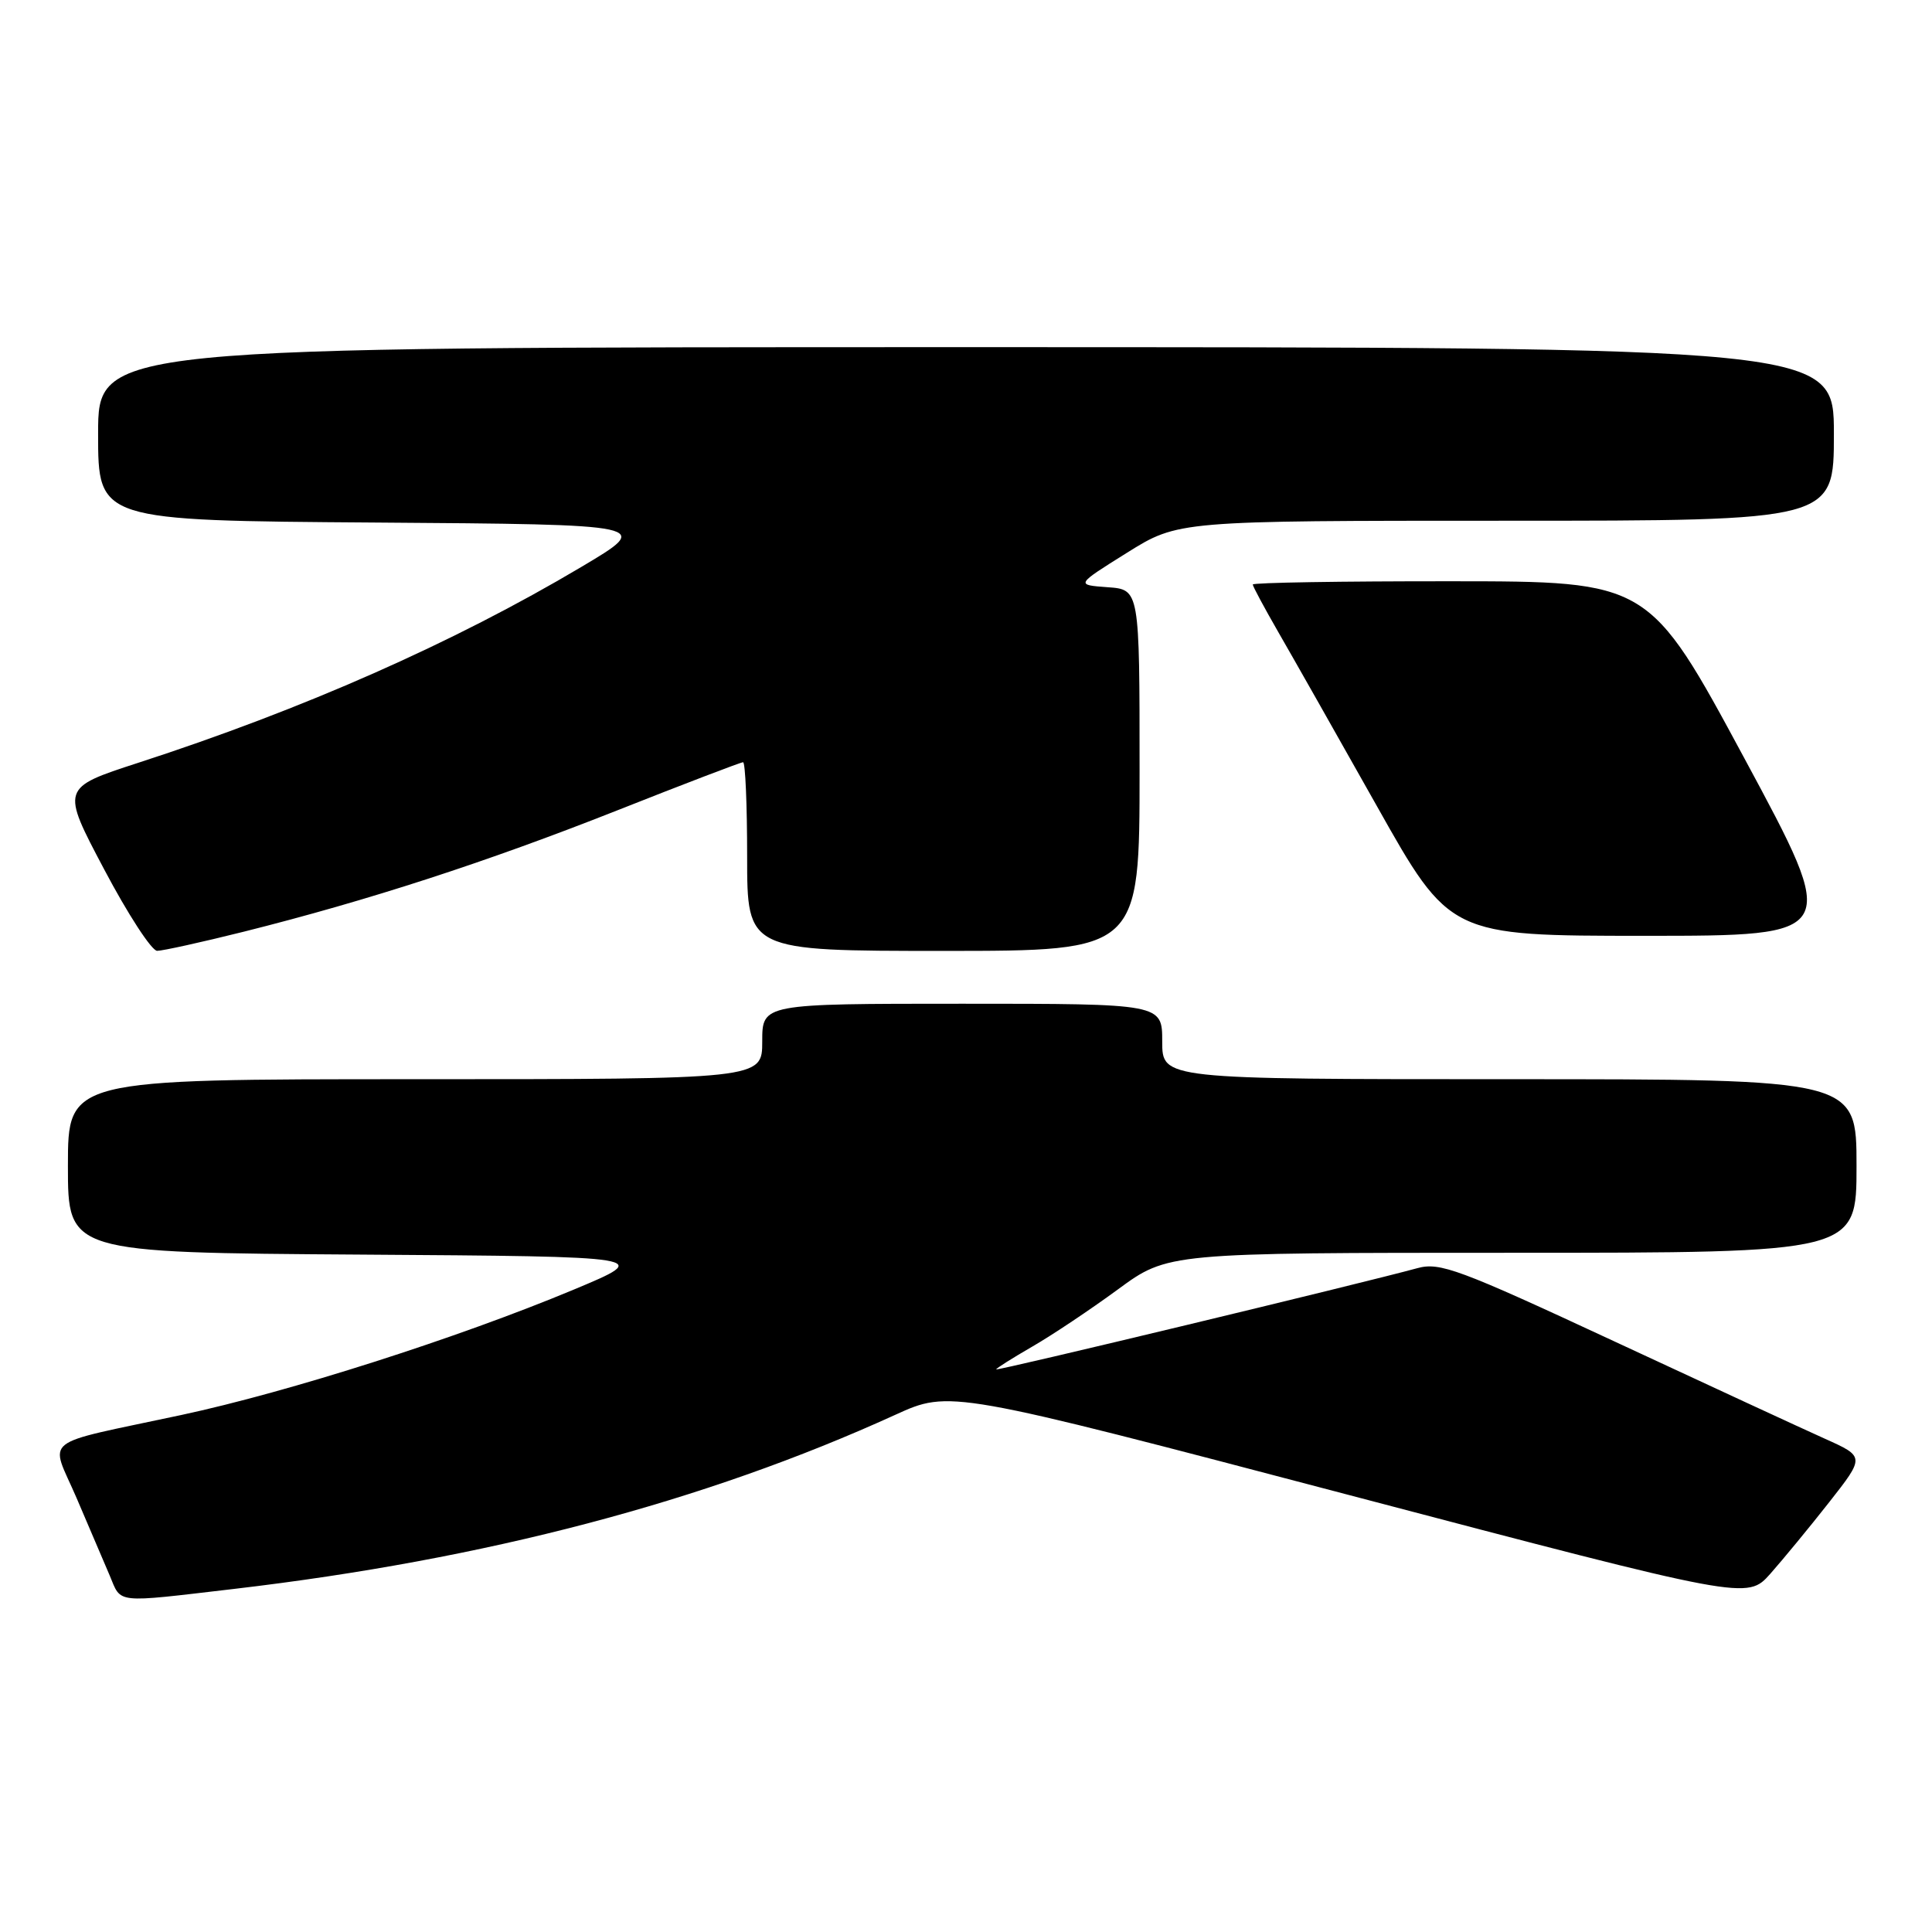 <?xml version="1.0" encoding="UTF-8" standalone="no"?>
<!DOCTYPE svg PUBLIC "-//W3C//DTD SVG 1.1//EN" "http://www.w3.org/Graphics/SVG/1.1/DTD/svg11.dtd" >
<svg xmlns="http://www.w3.org/2000/svg" xmlns:xlink="http://www.w3.org/1999/xlink" version="1.1" viewBox="0 0 256 256">
 <g >
 <path fill="currentColor"
d=" M 31.01 210.54 C 64.34 206.63 93.34 199.00 118.63 187.47 C 125.85 184.18 125.85 184.18 178.68 198.08 C 231.50 211.98 231.50 211.98 234.57 208.54 C 236.25 206.64 239.77 202.37 242.37 199.06 C 247.11 193.02 247.11 193.02 241.81 190.64 C 238.89 189.33 226.29 183.50 213.80 177.69 C 193.27 168.14 190.79 167.22 187.80 168.04 C 180.54 170.03 132.00 181.70 132.00 181.45 C 132.00 181.31 134.14 179.96 136.75 178.45 C 139.36 176.95 144.48 173.53 148.12 170.86 C 154.74 166.00 154.74 166.00 200.37 166.00 C 246.00 166.00 246.00 166.00 246.00 154.50 C 246.00 143.00 246.00 143.00 200.00 143.00 C 154.00 143.00 154.00 143.00 154.00 138.00 C 154.00 133.00 154.00 133.00 127.50 133.00 C 101.00 133.00 101.00 133.00 101.00 138.00 C 101.00 143.00 101.00 143.00 55.00 143.00 C 9.00 143.00 9.00 143.00 9.00 154.49 C 9.00 165.98 9.00 165.98 47.75 166.24 C 86.50 166.50 86.50 166.50 76.00 170.89 C 60.67 177.29 38.30 184.44 24.00 187.50 C 4.96 191.58 6.61 190.27 10.15 198.50 C 11.80 202.35 13.77 206.96 14.53 208.75 C 16.12 212.53 15.02 212.41 31.01 210.54 Z  M 32.32 123.45 C 48.82 119.31 64.43 114.24 81.71 107.41 C 90.62 103.88 98.16 101.00 98.46 101.00 C 98.76 101.00 99.00 106.62 99.00 113.50 C 99.00 126.00 99.00 126.00 125.00 126.00 C 151.00 126.00 151.00 126.00 151.00 102.06 C 151.00 78.11 151.00 78.11 146.76 77.81 C 142.52 77.50 142.52 77.50 149.32 73.25 C 156.12 69.00 156.12 69.00 199.56 69.00 C 243.00 69.00 243.00 69.00 243.00 57.50 C 243.00 46.00 243.00 46.00 128.00 46.00 C 13.00 46.00 13.00 46.00 13.00 57.49 C 13.00 68.98 13.00 68.98 49.75 69.24 C 86.50 69.50 86.50 69.50 77.00 75.14 C 60.08 85.19 40.18 93.98 18.30 101.08 C 8.09 104.40 8.09 104.40 13.80 115.19 C 16.93 121.12 20.09 125.98 20.82 125.99 C 21.54 125.99 26.72 124.85 32.32 123.45 Z  M 231.16 100.52 C 218.50 77.03 218.50 77.03 192.25 77.02 C 177.81 77.01 166.00 77.20 166.00 77.45 C 166.00 77.69 167.51 80.50 169.35 83.70 C 171.19 86.89 177.07 97.26 182.41 106.75 C 192.11 124.00 192.11 124.00 217.96 124.00 C 243.81 124.00 243.81 124.00 231.16 100.52 Z "/>
</g>
</svg>